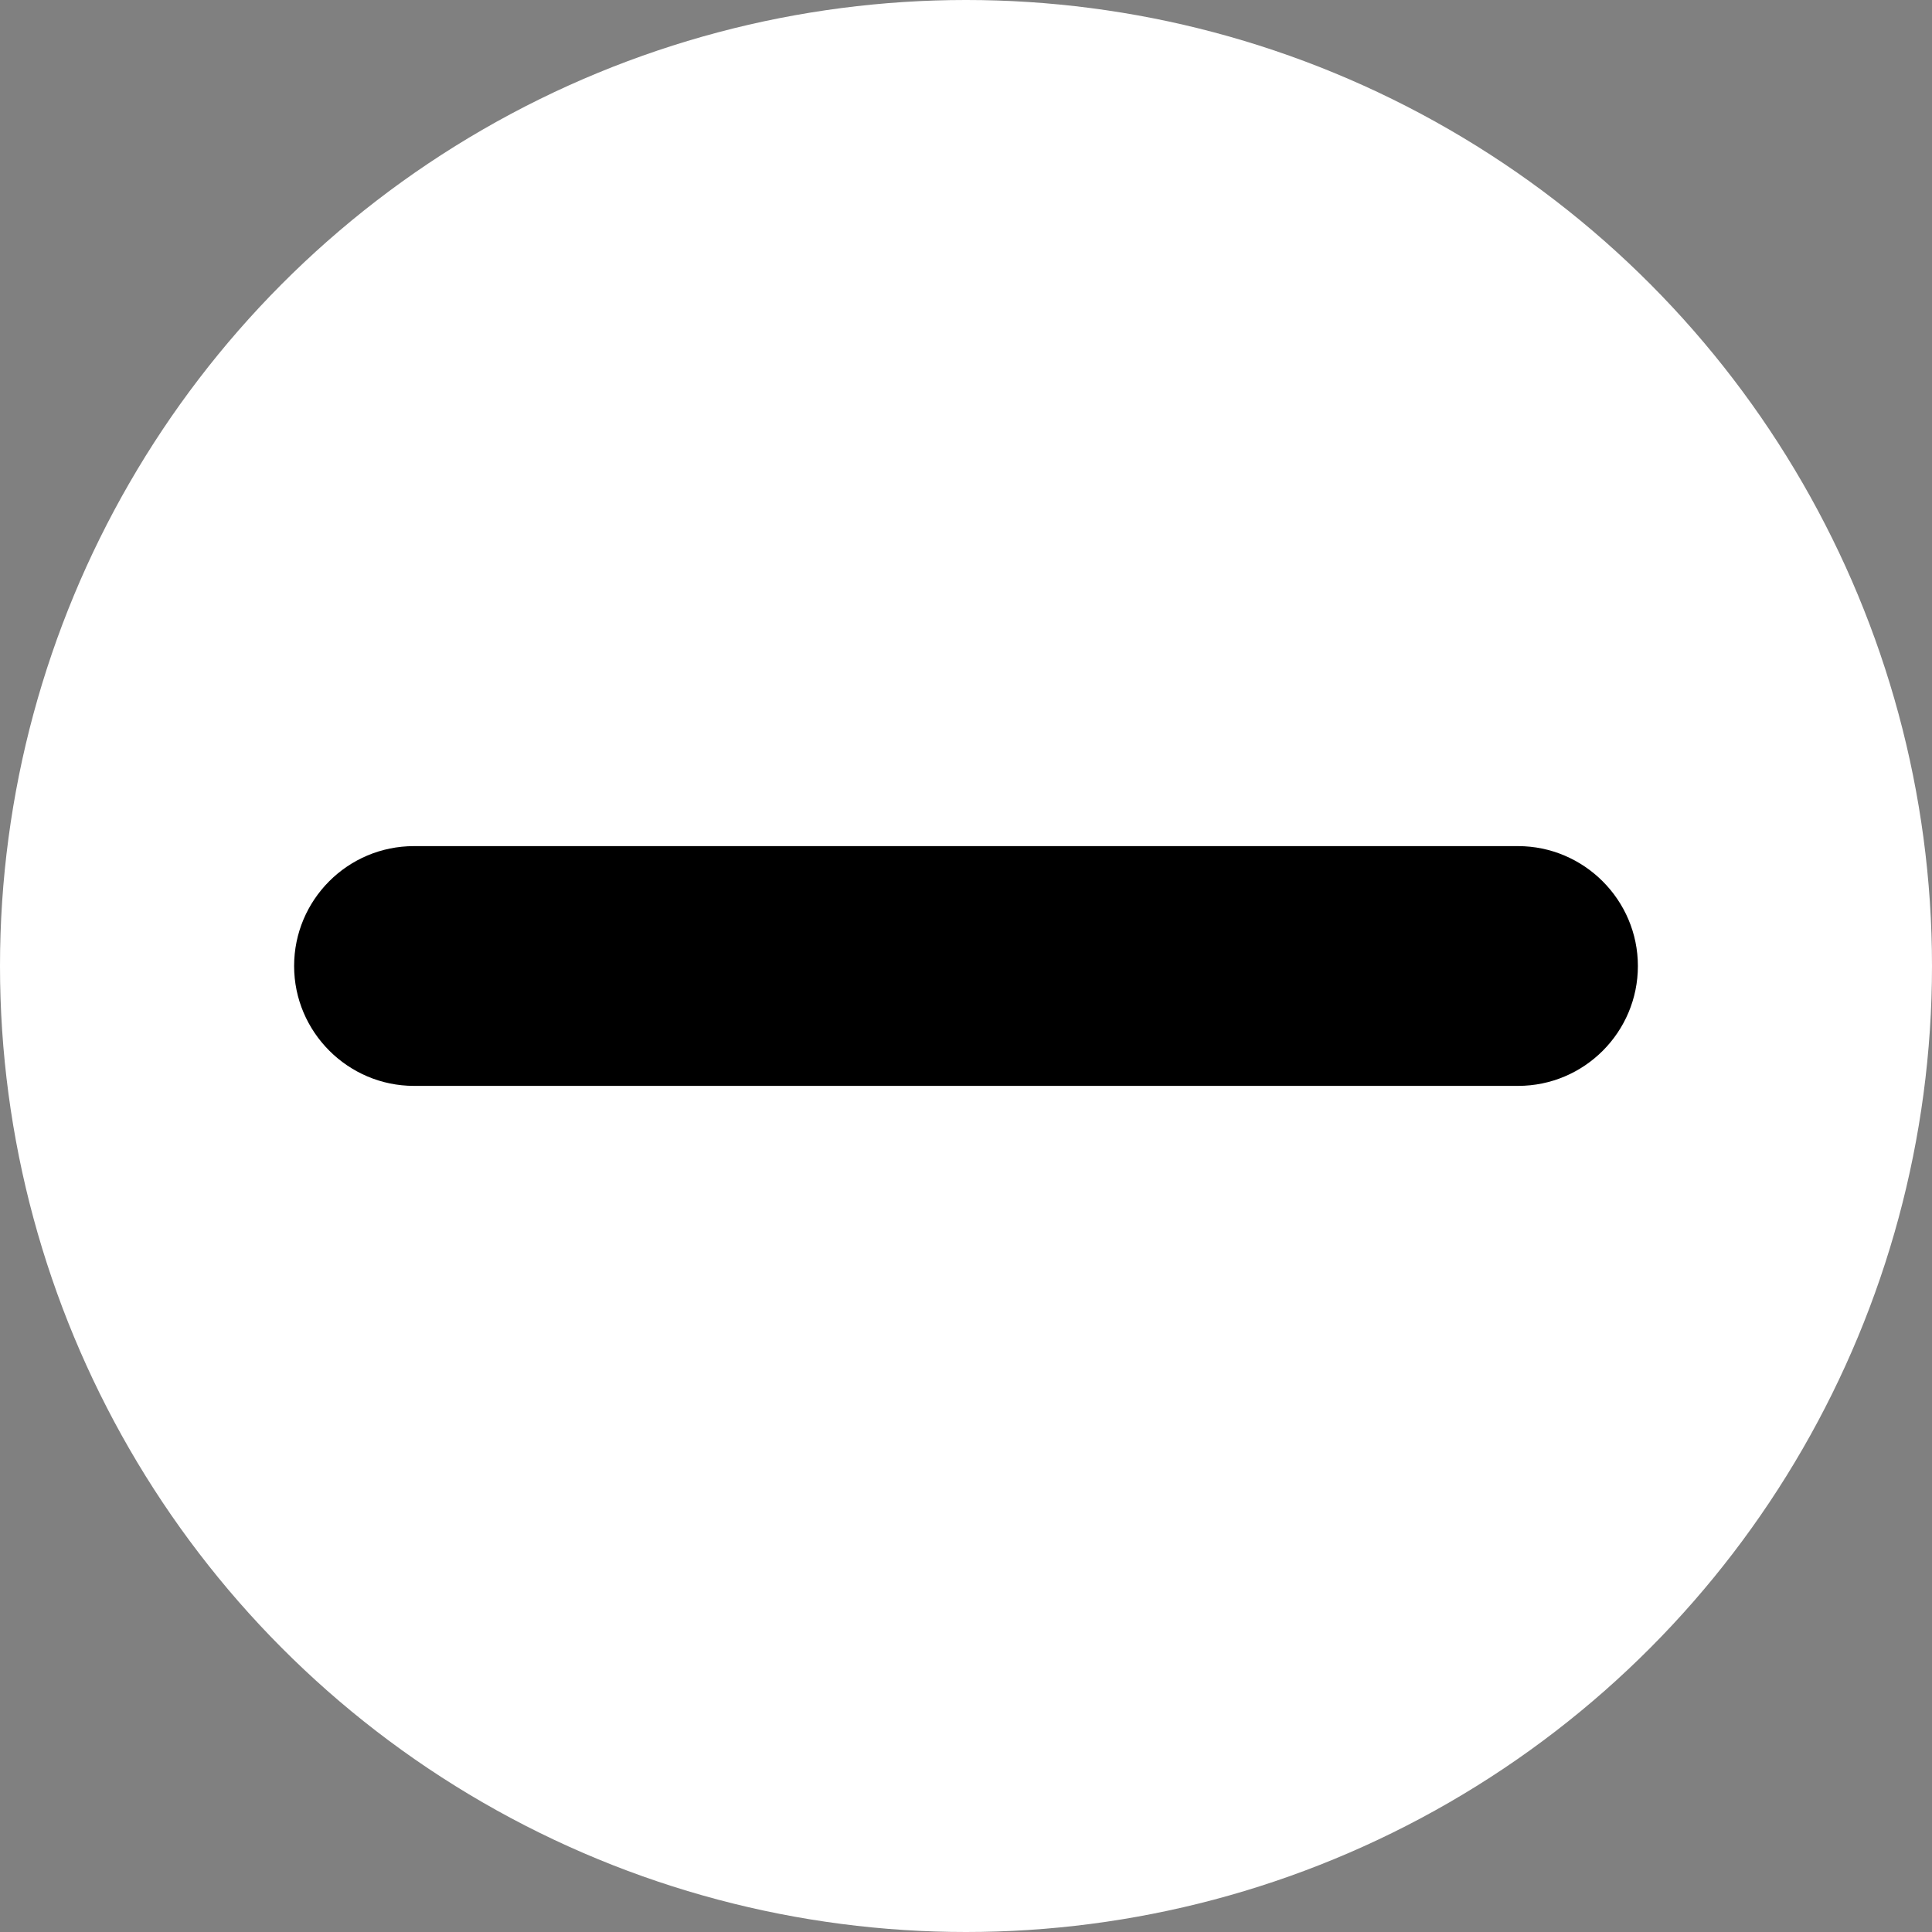 <?xml version="1.0" encoding="utf-8"?>
<!-- Generator: Adobe Illustrator 23.0.1, SVG Export Plug-In . SVG Version: 6.00 Build 0)  -->
<svg version="1.1" id="Layer_1" xmlns="http://www.w3.org/2000/svg" xmlns:xlink="http://www.w3.org/1999/xlink" x="0px" y="0px"
	 viewBox="0 0 448 448" style="enable-background:new 0 0 448 448;" xml:space="preserve">
<rect x="0" y="0" width="448" height="448" fill="#808080" stroke="none"/>
<style type="text/css">
	.st0{fill:#FFFFFF;}
</style>
<circle class="st0" cx="224" cy="224" r="224"/>
<path d="M352,251.8c15.4,0,27.8-12.5,27.8-27.8s-12.5-27.8-27.8-27.8H96c-15.4,0-27.8,12.5-27.8,27.8s12.5,27.8,27.8,27.8H352z"/>
</svg>
